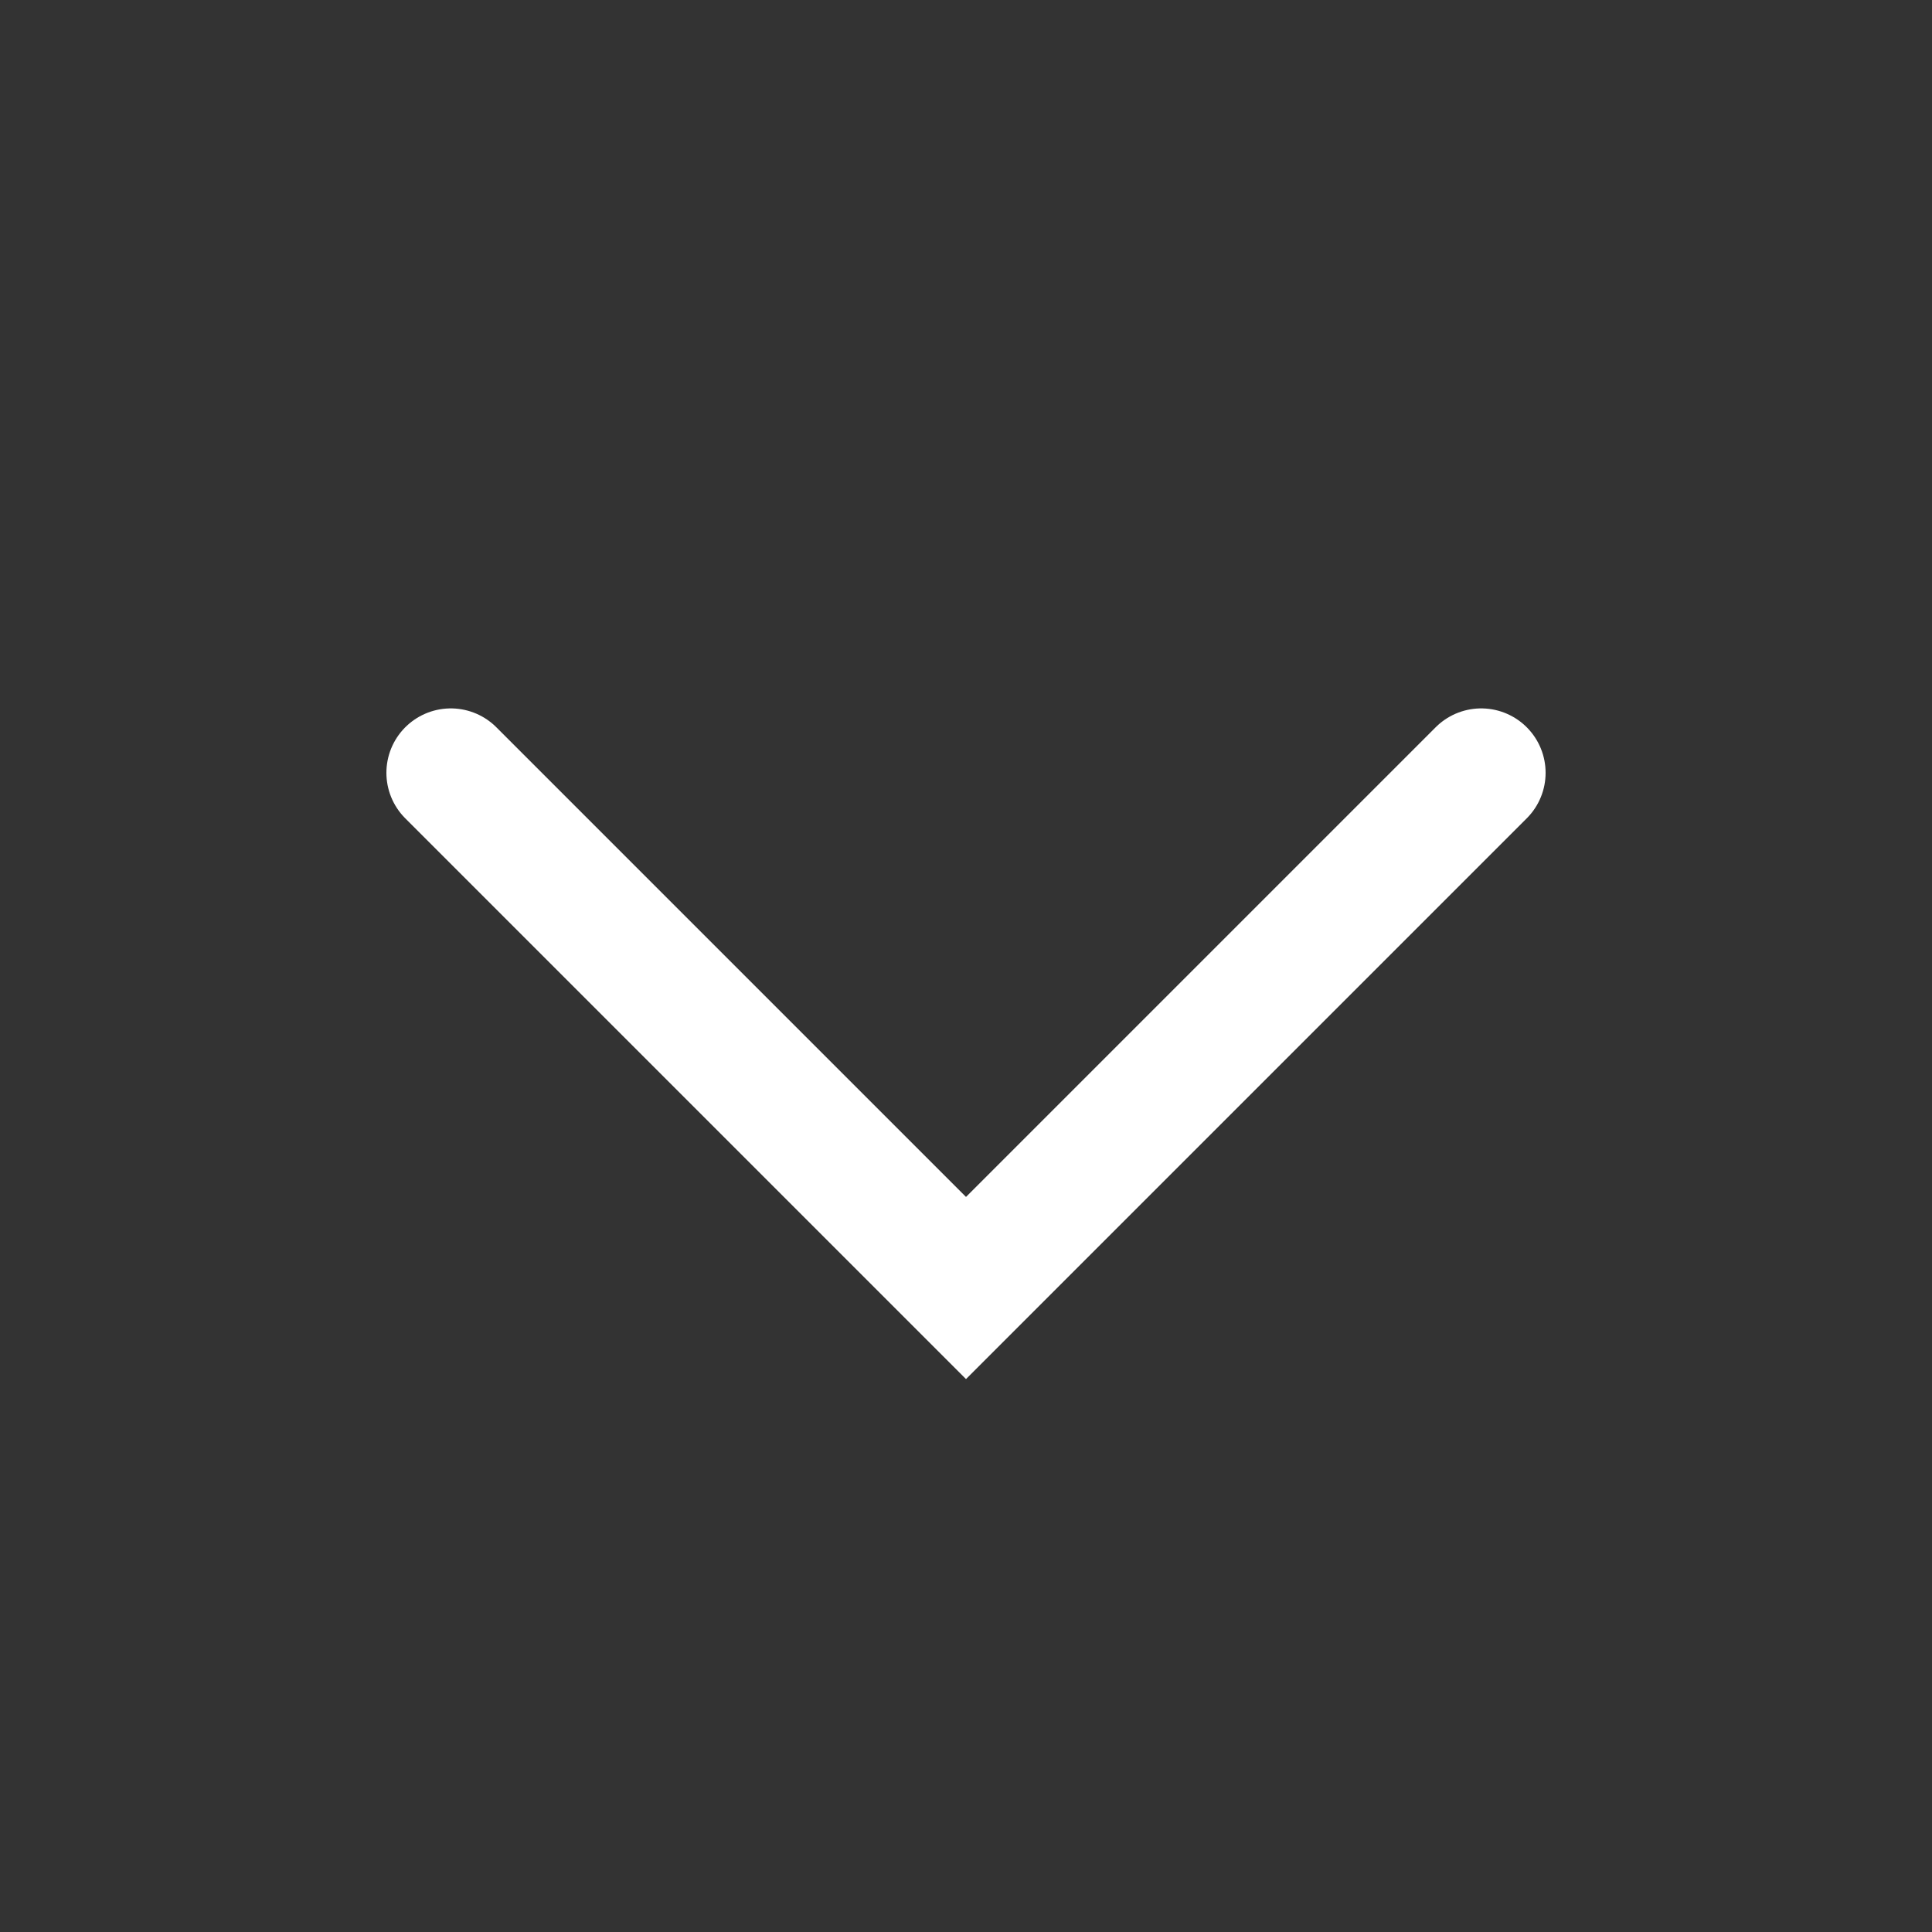 <svg version="1.1"
     baseProfile="full"
     width="30" height="30"
     xmlns="http://www.w3.org/2000/svg">

	 <rect width="100%" height="100%" fill="#333333" stroke="none"/>

	 <path d="M 7 12 L 15 20 L 23 12" fill="none" stroke="white" stroke-width="2" stroke-linecap="round" />

</svg>